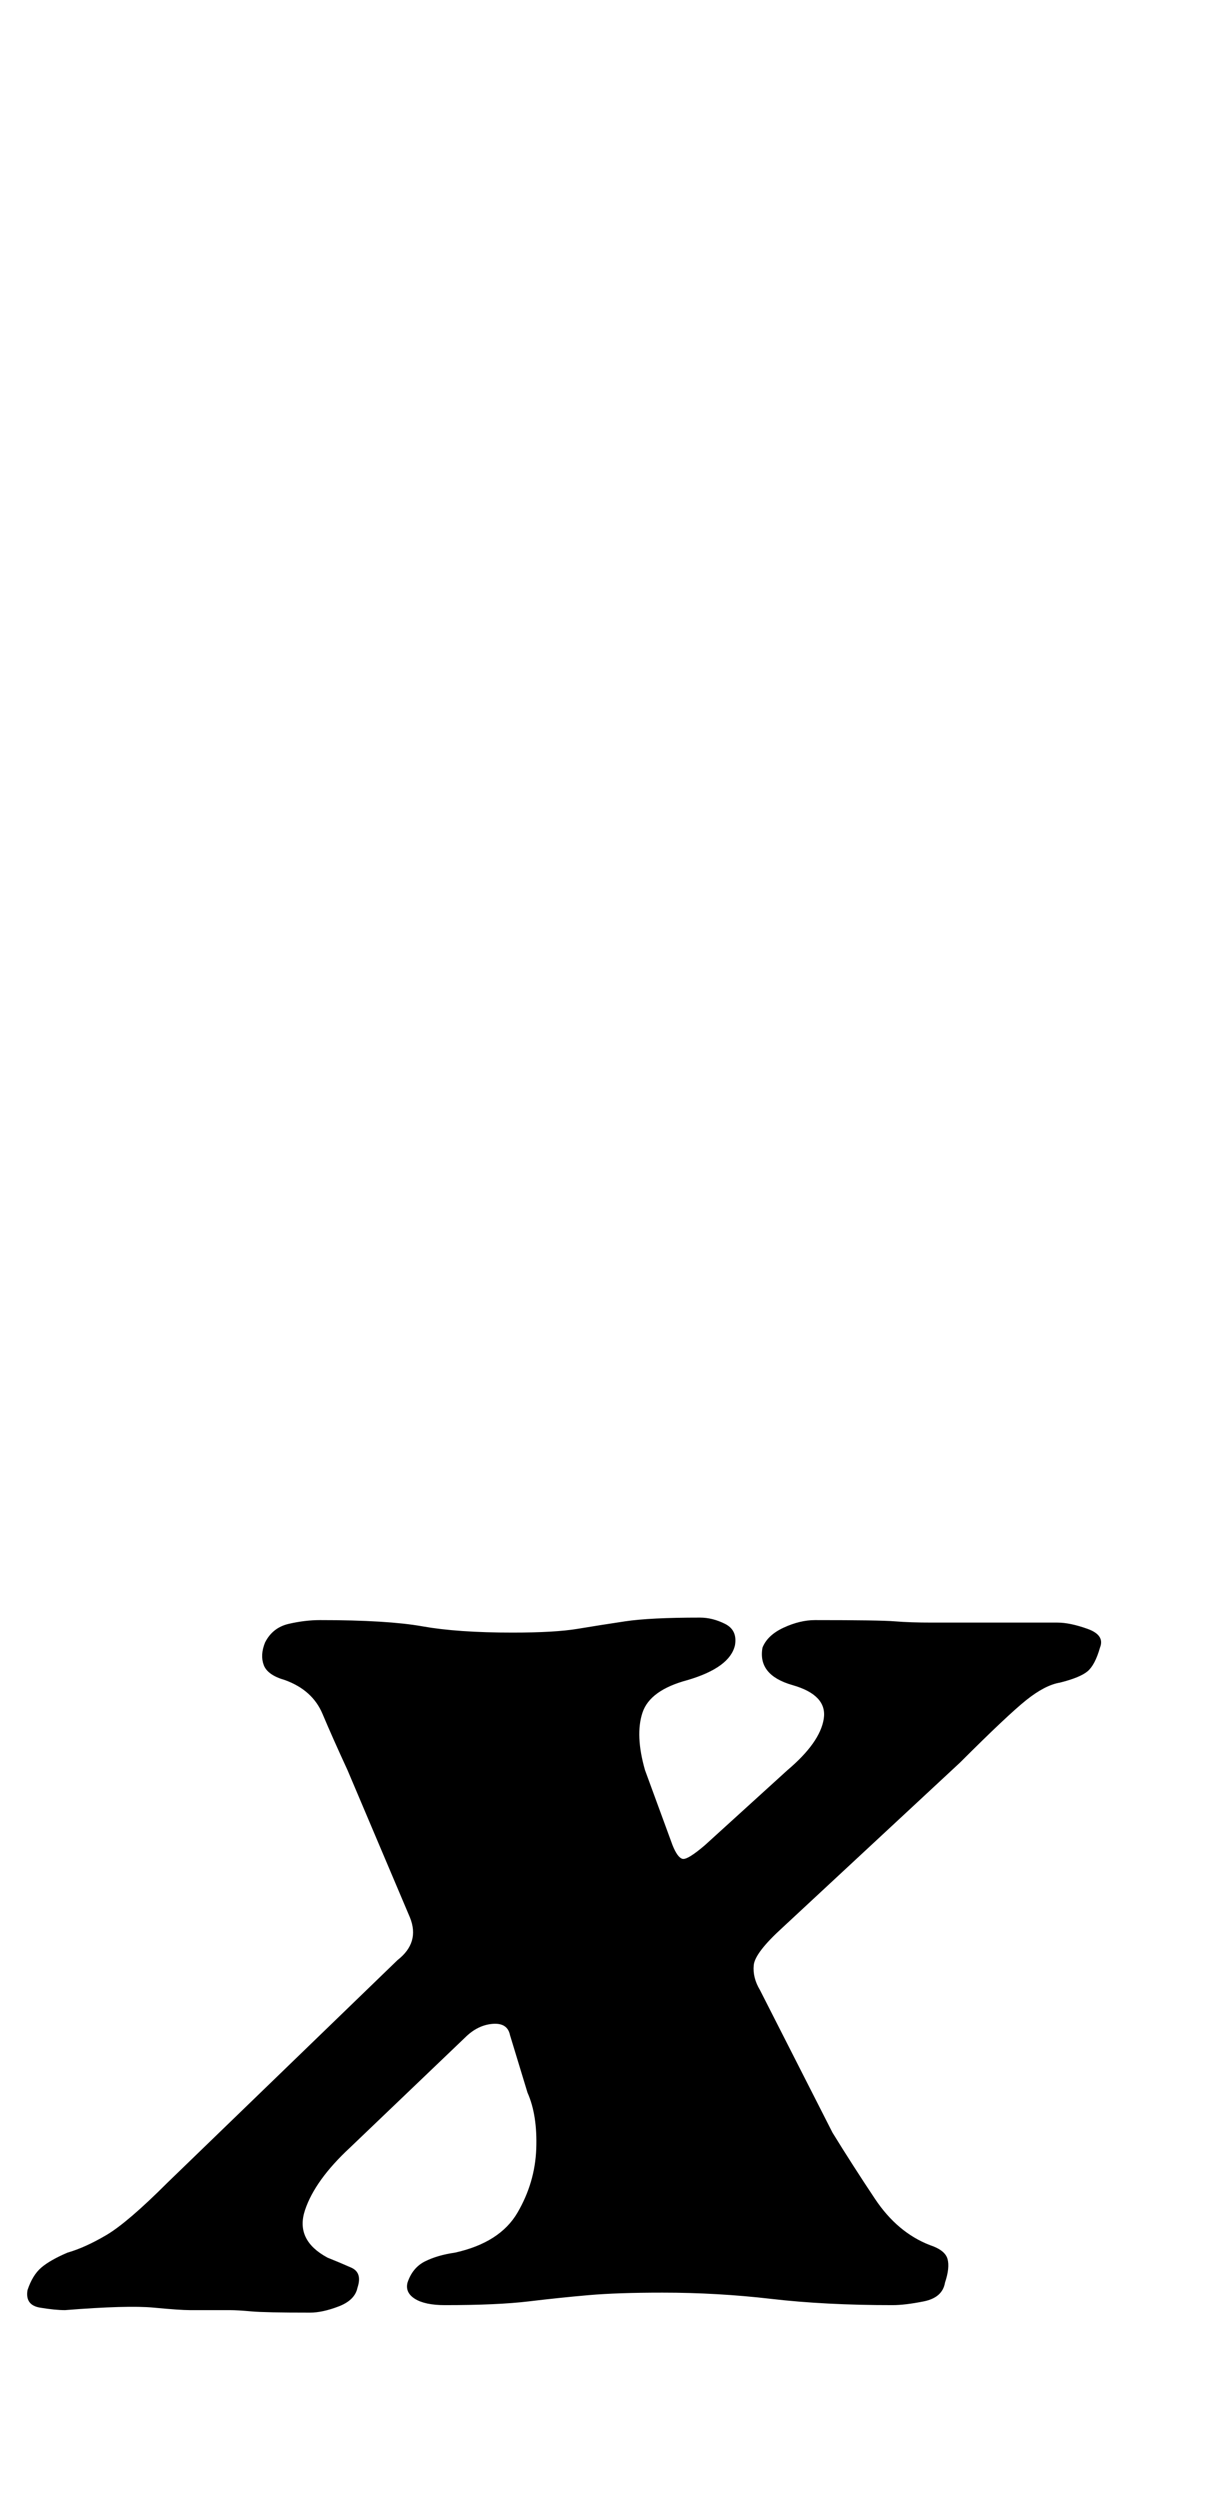 <?xml version="1.0" standalone="no"?>
<!DOCTYPE svg PUBLIC "-//W3C//DTD SVG 1.1//EN" "http://www.w3.org/Graphics/SVG/1.1/DTD/svg11.dtd" >
<svg xmlns="http://www.w3.org/2000/svg" xmlns:xlink="http://www.w3.org/1999/xlink" version="1.1" viewBox="-110 0 492 1000">
  <g transform="matrix(1 0 0 -1 0 800)">
   <path fill="currentColor"
d="M-84 -124q-4 0 -10 1t-5 7q2 6 5.5 9t10.5 6q7 2 15.5 7t24.5 21l92 89q9 7 5 17l-25 59q-6 13 -10 22.5t-15 13.5q-7 2 -8.5 6t0.5 9q3 6 9.5 7.5t12.5 1.5q27 0 41 -2.5t36 -2.5q17 0 26 1.5t19 3t30 1.5q5 0 10 -2.5t4 -8.5q-2 -9 -19 -14q-15 -4 -18 -13t1 -23
l11 -30q2 -5 4 -5.5t9 5.5l33 30q13 11 14.5 20.5t-12.5 13.5t-12 15q2 5 8.5 8t12.5 3q26 0 32 -0.5t15 -0.5h15h35q5 0 12 -2.5t5 -7.5q-2 -7 -5 -9.5t-11 -4.5q-6 -1 -13.5 -7t-26.5 -25l-71 -66q-11 -10 -11.5 -15t2.5 -10l29 -57q8 -13 17 -26.5t22 -18.5q6 -2 7 -5.5
t-1 -9.5q-1 -6 -8.5 -7.5t-12.5 -1.5q-27 0 -48.5 2.5t-43.5 2.5q-18 0 -29.5 -1t-24 -2.5t-33.5 -1.5q-8 0 -12 2.5t-3 6.5q2 6 7 8.5t12 3.5q18 4 25 16t7.5 25.5t-3.5 22.5l-7 23q-1 5 -7 4.5t-11 -5.5l-46 -44q-14 -13 -18 -25t9 -19q5 -2 9.5 -4t2.5 -8
q-1 -5 -7.5 -7.5t-11.5 -2.5q-18 0 -23.5 0.5t-8.5 0.5h-16q-4 0 -14.5 1t-35.5 -1z" />
  </g>

</svg>
